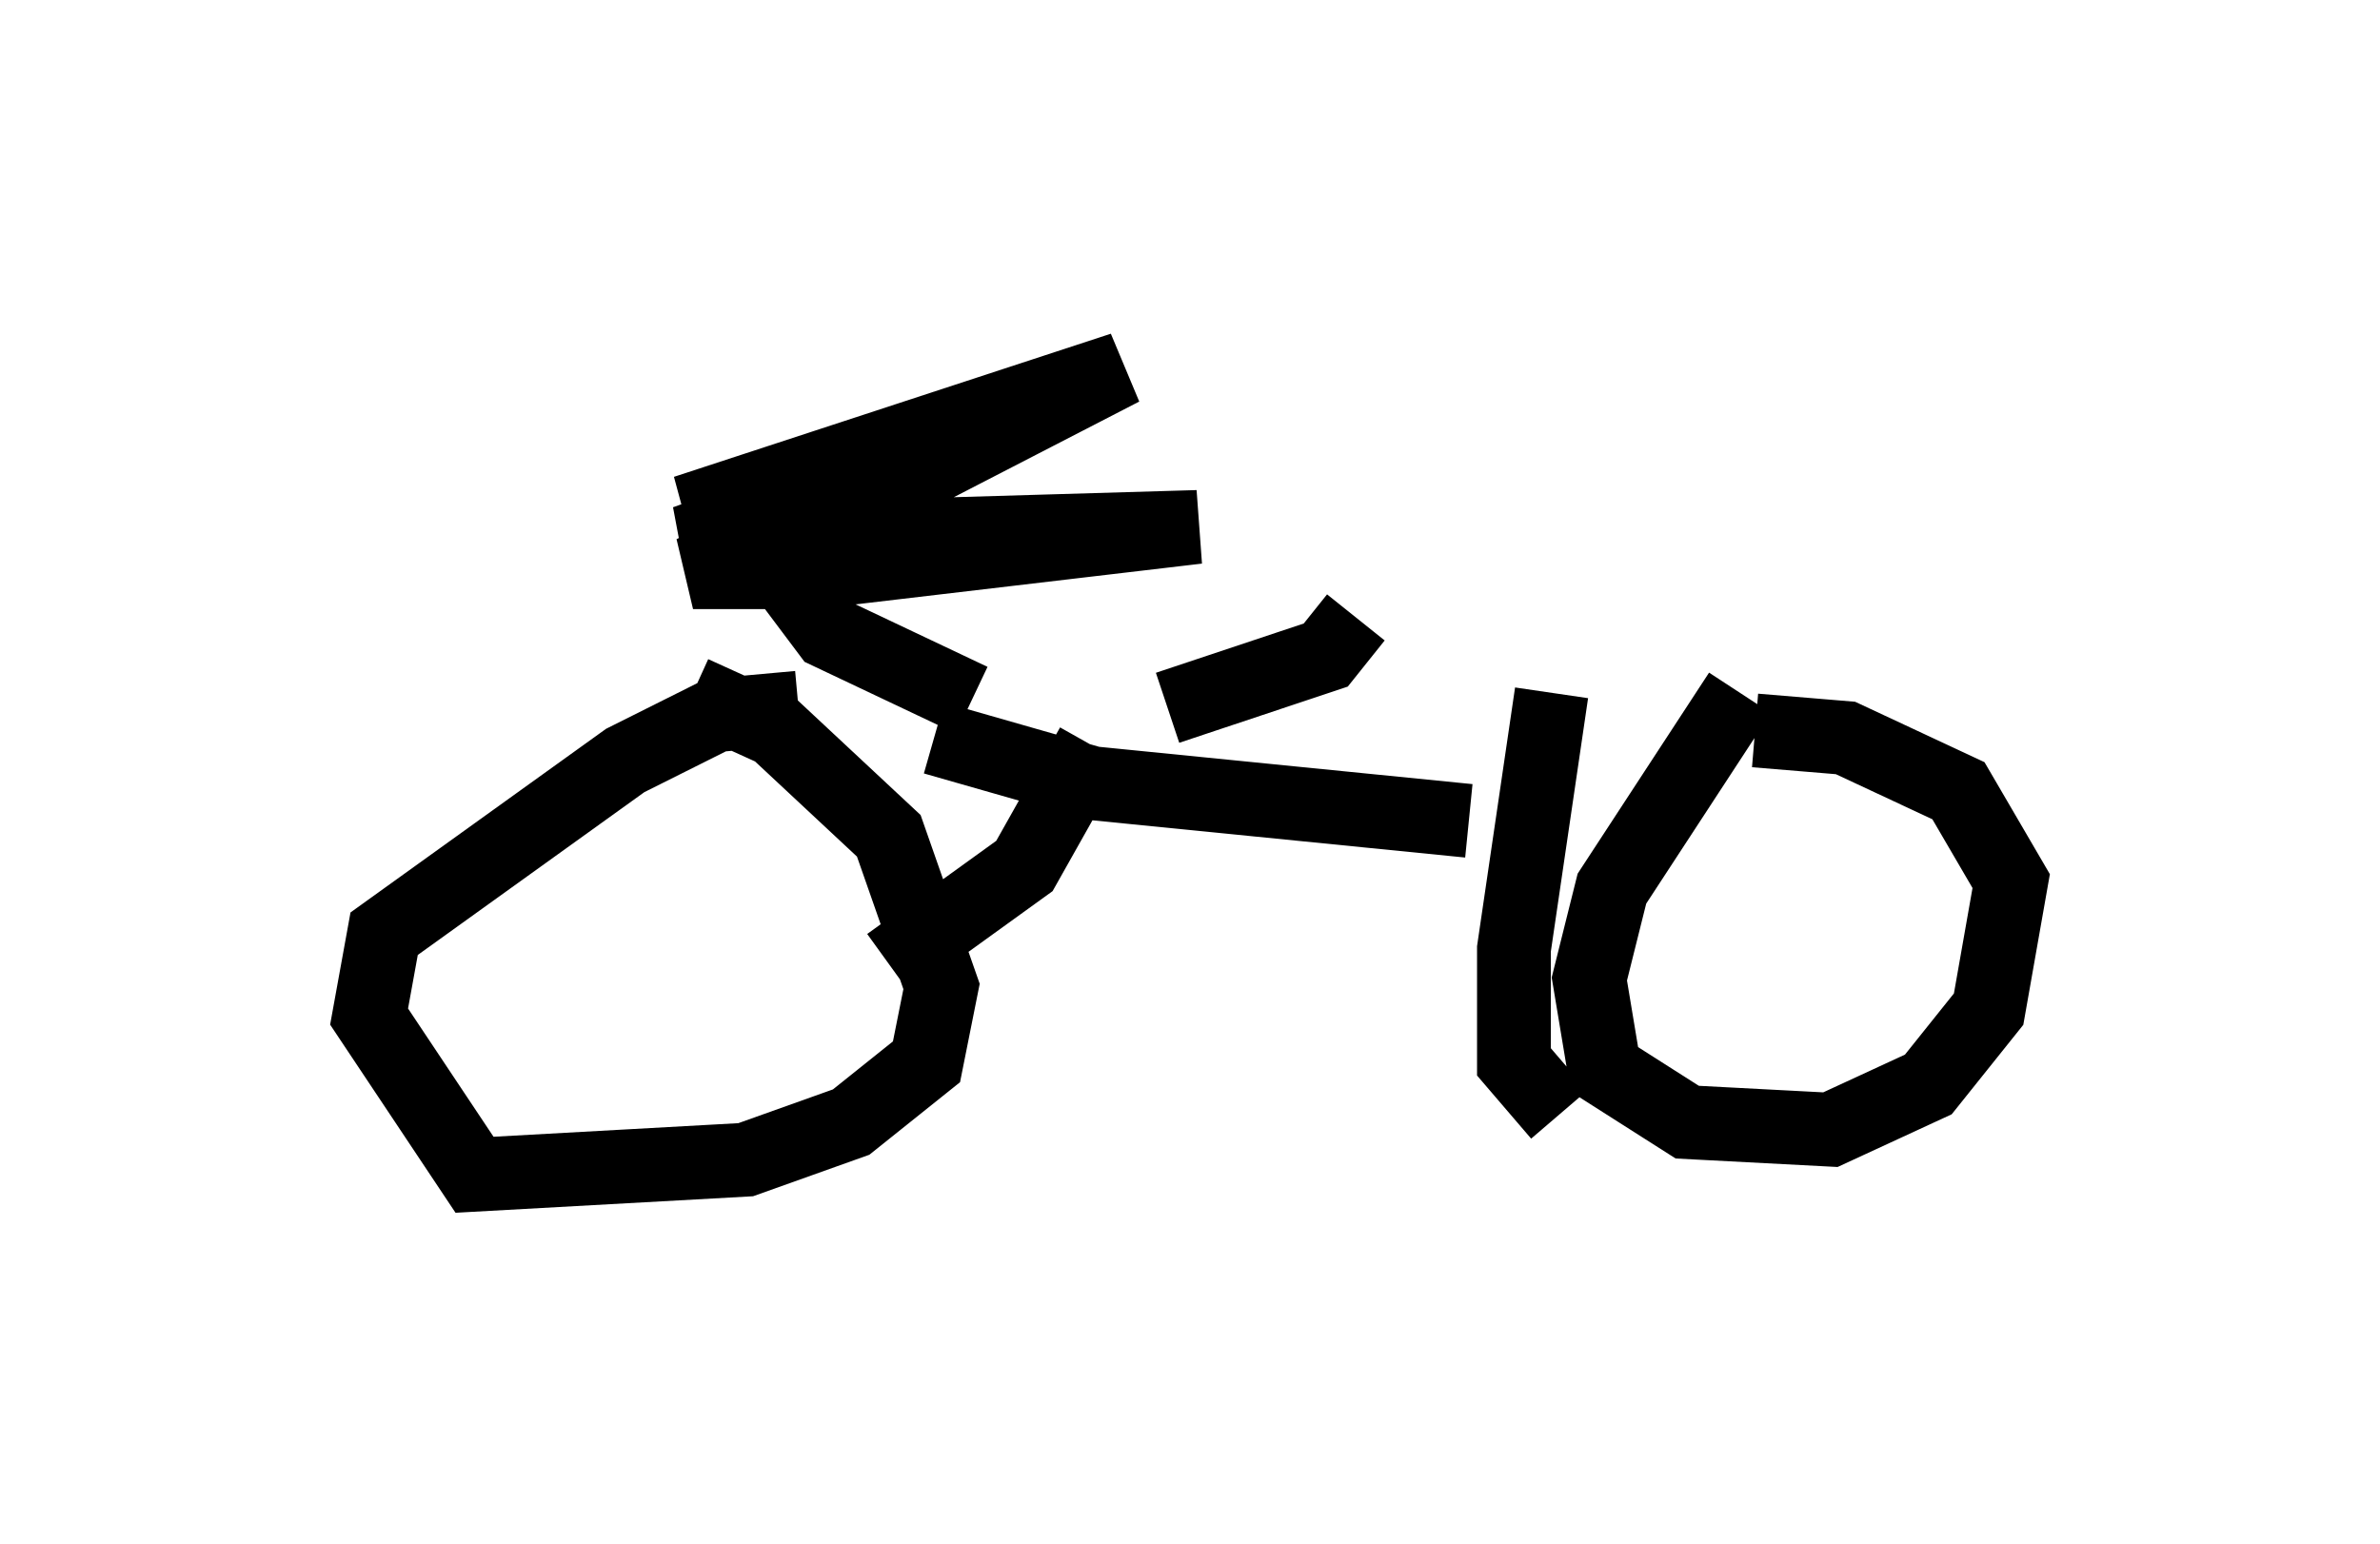 <?xml version="1.0" encoding="utf-8" ?>
<svg baseProfile="full" height="20.923" version="1.1" width="32.254" xmlns="http://www.w3.org/2000/svg" xmlns:ev="http://www.w3.org/2001/xml-events" xmlns:xlink="http://www.w3.org/1999/xlink"><defs /><rect fill="white" height="20.923" width="32.254" x="0" y="0" /><path d="M21.64, 8.267 m-0.613, 1.123 l-0.51, 3.471 0.0, 1.531 l0.613, 0.715 m2.45, -5.717 l-1.735, 2.654 -0.306, 1.225 l0.204, 1.225 1.123, 0.715 l1.94, 0.102 1.327, -0.613 l0.817, -1.021 0.306, -1.735 l-0.715, -1.225 -1.531, -0.715 l-1.225, -0.102 m-3.879, 1.225 l-5.104, -0.51 -2.144, -0.613 m2.144, 0.102 l-0.919, 1.633 -1.838, 1.327 m-2.654, -3.675 l1.123, 0.51 1.531, 1.429 l0.715, 2.042 -0.204, 1.021 l-1.021, 0.817 -1.429, 0.51 l-3.675, 0.204 -1.429, -2.144 l0.204, -1.123 3.267, -2.348 l1.225, -0.613 1.123, -0.102 m2.348, -0.102 l-1.94, -0.919 -0.919, -1.225 m-0.817, -0.102 l2.552, -0.613 3.165, -1.633 l-5.921, 1.94 2.858, -0.613 l-2.858, 1.021 6.942, -0.204 l-5.206, 0.613 -1.633, 0.0 l1.021, -0.51 m5.41, 2.348 l2.144, -0.715 0.408, -0.51 " fill="none" stroke="black" stroke-width="1" /></svg>